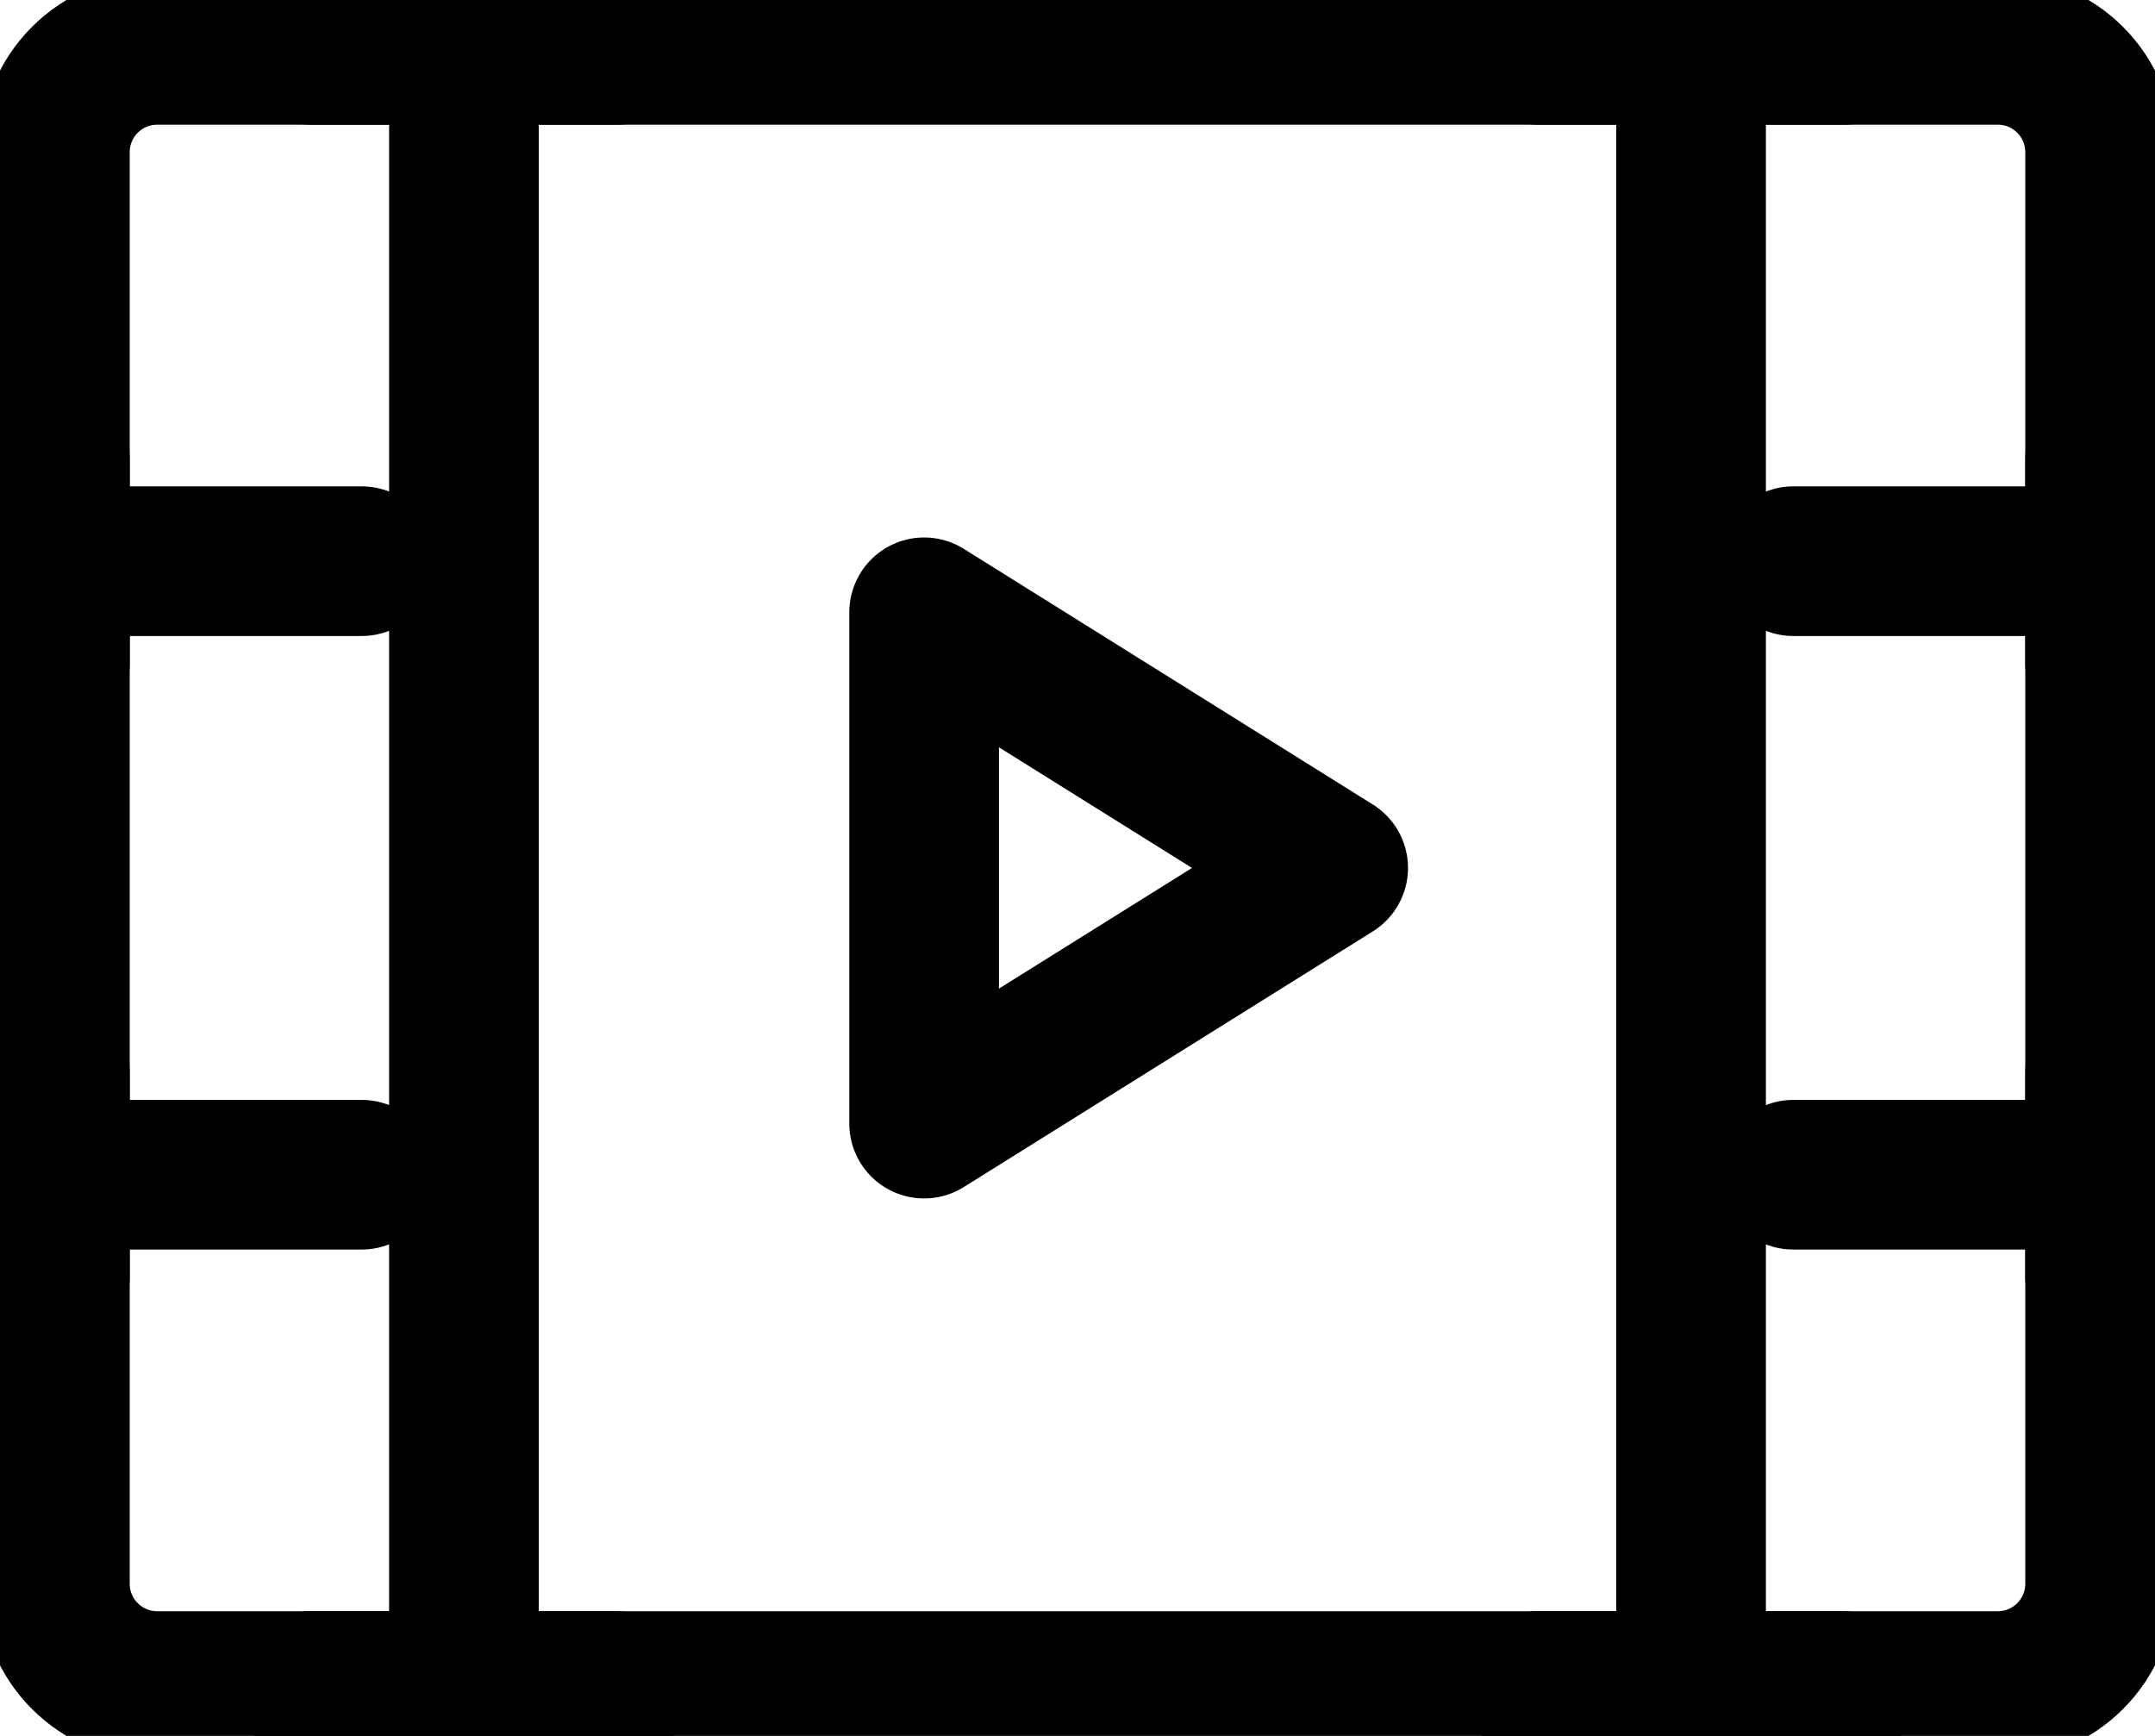 <svg width="36" height="29" viewBox="0 0 36 29" fill="none" xmlns="http://www.w3.org/2000/svg">
<path d="M0.917 2.542C0.917 2.089 1.097 1.654 1.417 1.334C1.737 1.013 2.172 0.833 2.625 0.833H33.375C33.828 0.833 34.263 1.013 34.583 1.334C34.903 1.654 35.083 2.089 35.083 2.542V26.458C35.083 26.912 34.903 27.346 34.583 27.666C34.263 27.987 33.828 28.167 33.375 28.167H2.625C2.172 28.167 1.737 27.987 1.417 27.666C1.097 27.346 0.917 26.912 0.917 26.458V2.542Z" stroke="black" stroke-width="2.5" stroke-linejoin="round"/>
<path d="M28.25 0.833V28.167M7.75 0.833V28.167M29.958 9.375H35.083M29.958 19.625H35.083M0.917 9.375H6.042M0.917 7.667V11.083M5.188 0.833H10.312M5.188 28.167H10.312M25.688 0.833H30.812M25.688 28.167H30.812M0.917 19.625H6.042M0.917 17.917V21.333M35.083 17.917V21.333M35.083 7.667V11.083" stroke="black" stroke-width="2.5" stroke-linecap="round" stroke-linejoin="round"/>
<path d="M15.438 10.229L22.271 14.5L15.438 18.771V10.229Z" stroke="black" stroke-width="2.5" stroke-linejoin="round"/>
</svg>

